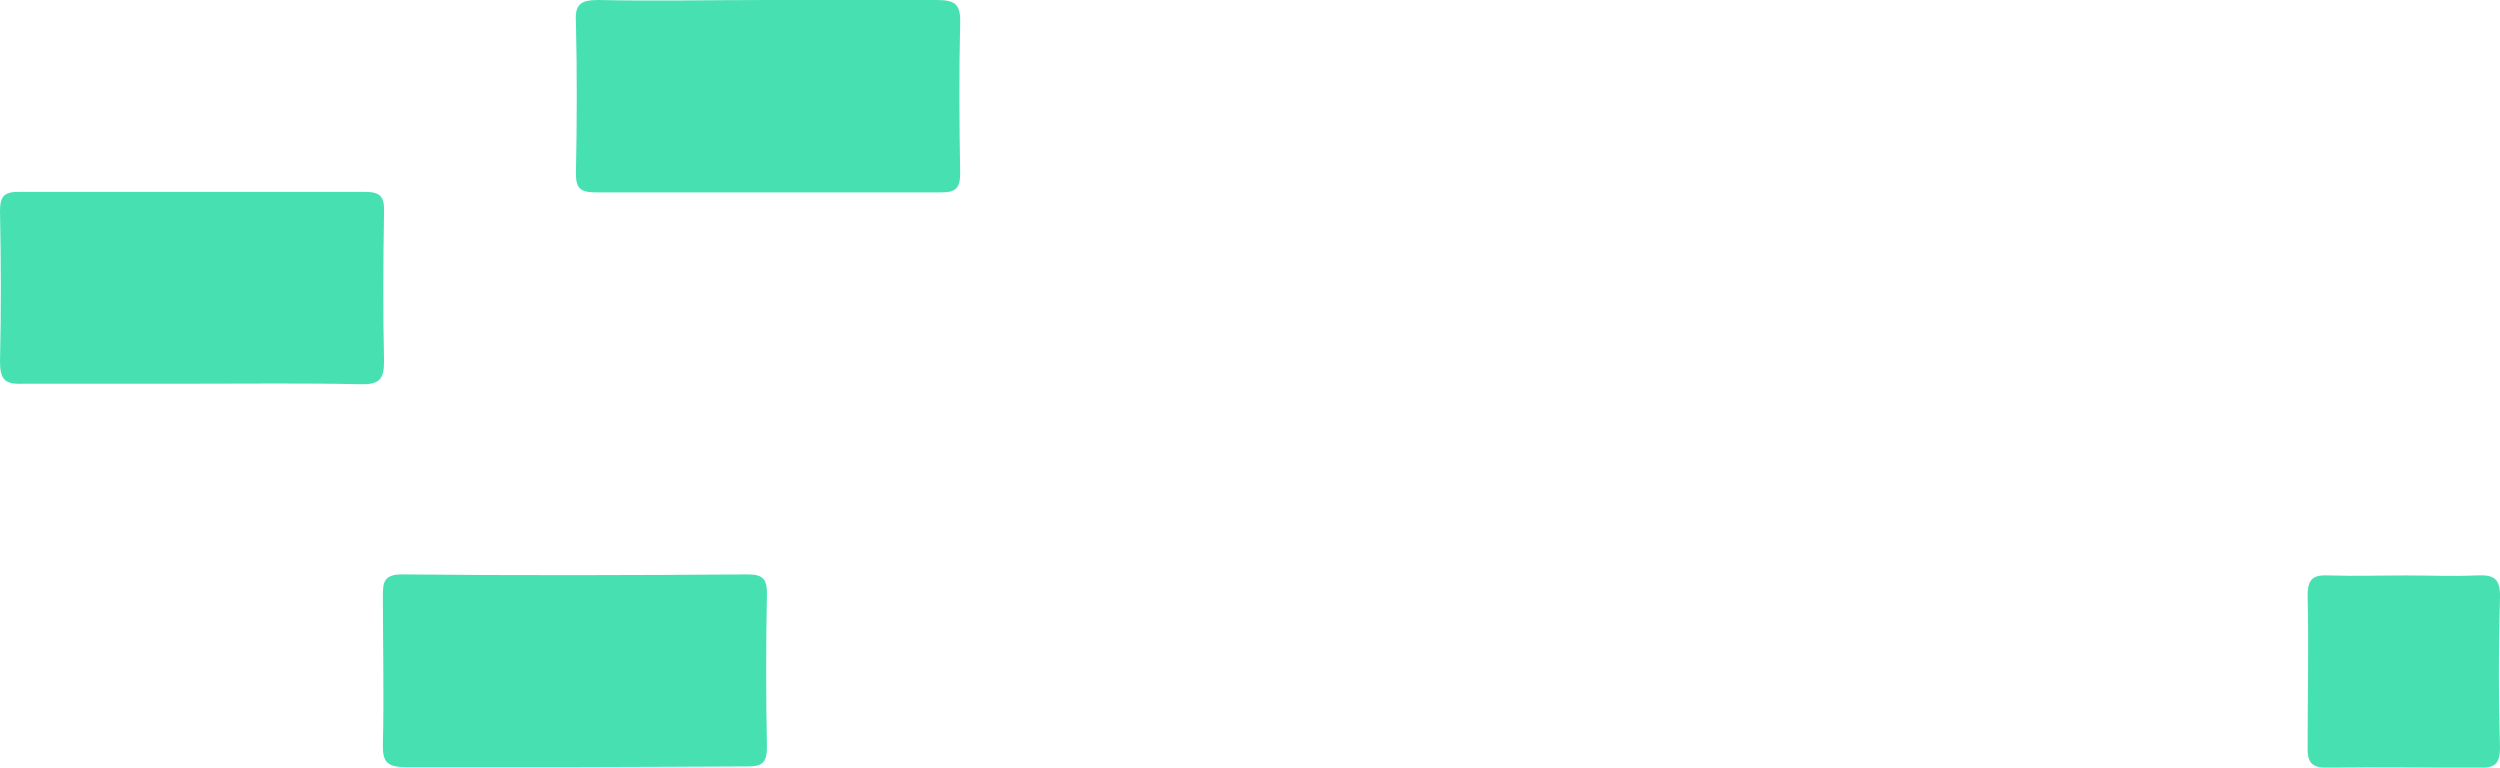 <svg xmlns="http://www.w3.org/2000/svg" viewBox="0 0 147.11 45.17"><defs><style>.cls-1{fill:#47e1b1;}</style></defs><g id="Calque_2" data-name="Calque 2"><g id="Calque_1-2" data-name="Calque 1"><path class="cls-1" d="M45.16,0c3.32,0,6.64,0,10,0,1.06,0,1.37.28,1.34,1.34-.07,3-.05,5.89,0,8.83,0,.91-.25,1.16-1.15,1.15q-10.16,0-20.3,0c-.9,0-1.17-.24-1.16-1.14.06-2.95.07-5.89,0-8.84C33.82.28,34.13,0,35.19,0,38.51.07,41.84,0,45.16,0Z"/><path class="cls-1" d="M11.12,22.58c-3.26,0-6.52,0-9.77,0C.28,22.63,0,22.33,0,21.27c.07-2.95.06-5.89,0-8.84,0-.9.25-1.15,1.15-1.14q10.15,0,20.3,0c.9,0,1.17.24,1.15,1.15-.05,2.94-.07,5.88,0,8.83,0,1.06-.29,1.36-1.35,1.34C17.89,22.54,14.5,22.58,11.12,22.58Z"/><path class="cls-1" d="M33.87,45.14c-3.32,0-6.64,0-10,0-1.08,0-1.37-.3-1.34-1.35.07-2.88,0-5.76,0-8.65,0-.82,0-1.35,1.15-1.34,6.77.07,13.53.05,20.3,0,.91,0,1.16.26,1.15,1.16q-.09,4.5,0,9c0,.91-.27,1.15-1.16,1.14C40.64,45.11,37.25,45.14,33.87,45.14Z"/><path class="cls-1" d="M141.57,33.86c1.38,0,2.76.06,4.13,0,1-.05,1.44.13,1.41,1.29q-.13,4.41,0,8.83c0,1.06-.37,1.21-1.29,1.2-2.94,0-5.89-.07-8.83,0-1.06,0-1.22-.38-1.2-1.29,0-2.94.07-5.89,0-8.83,0-1.06.37-1.24,1.29-1.2C138.56,33.91,140.06,33.86,141.57,33.86Z"/></g></g></svg>
